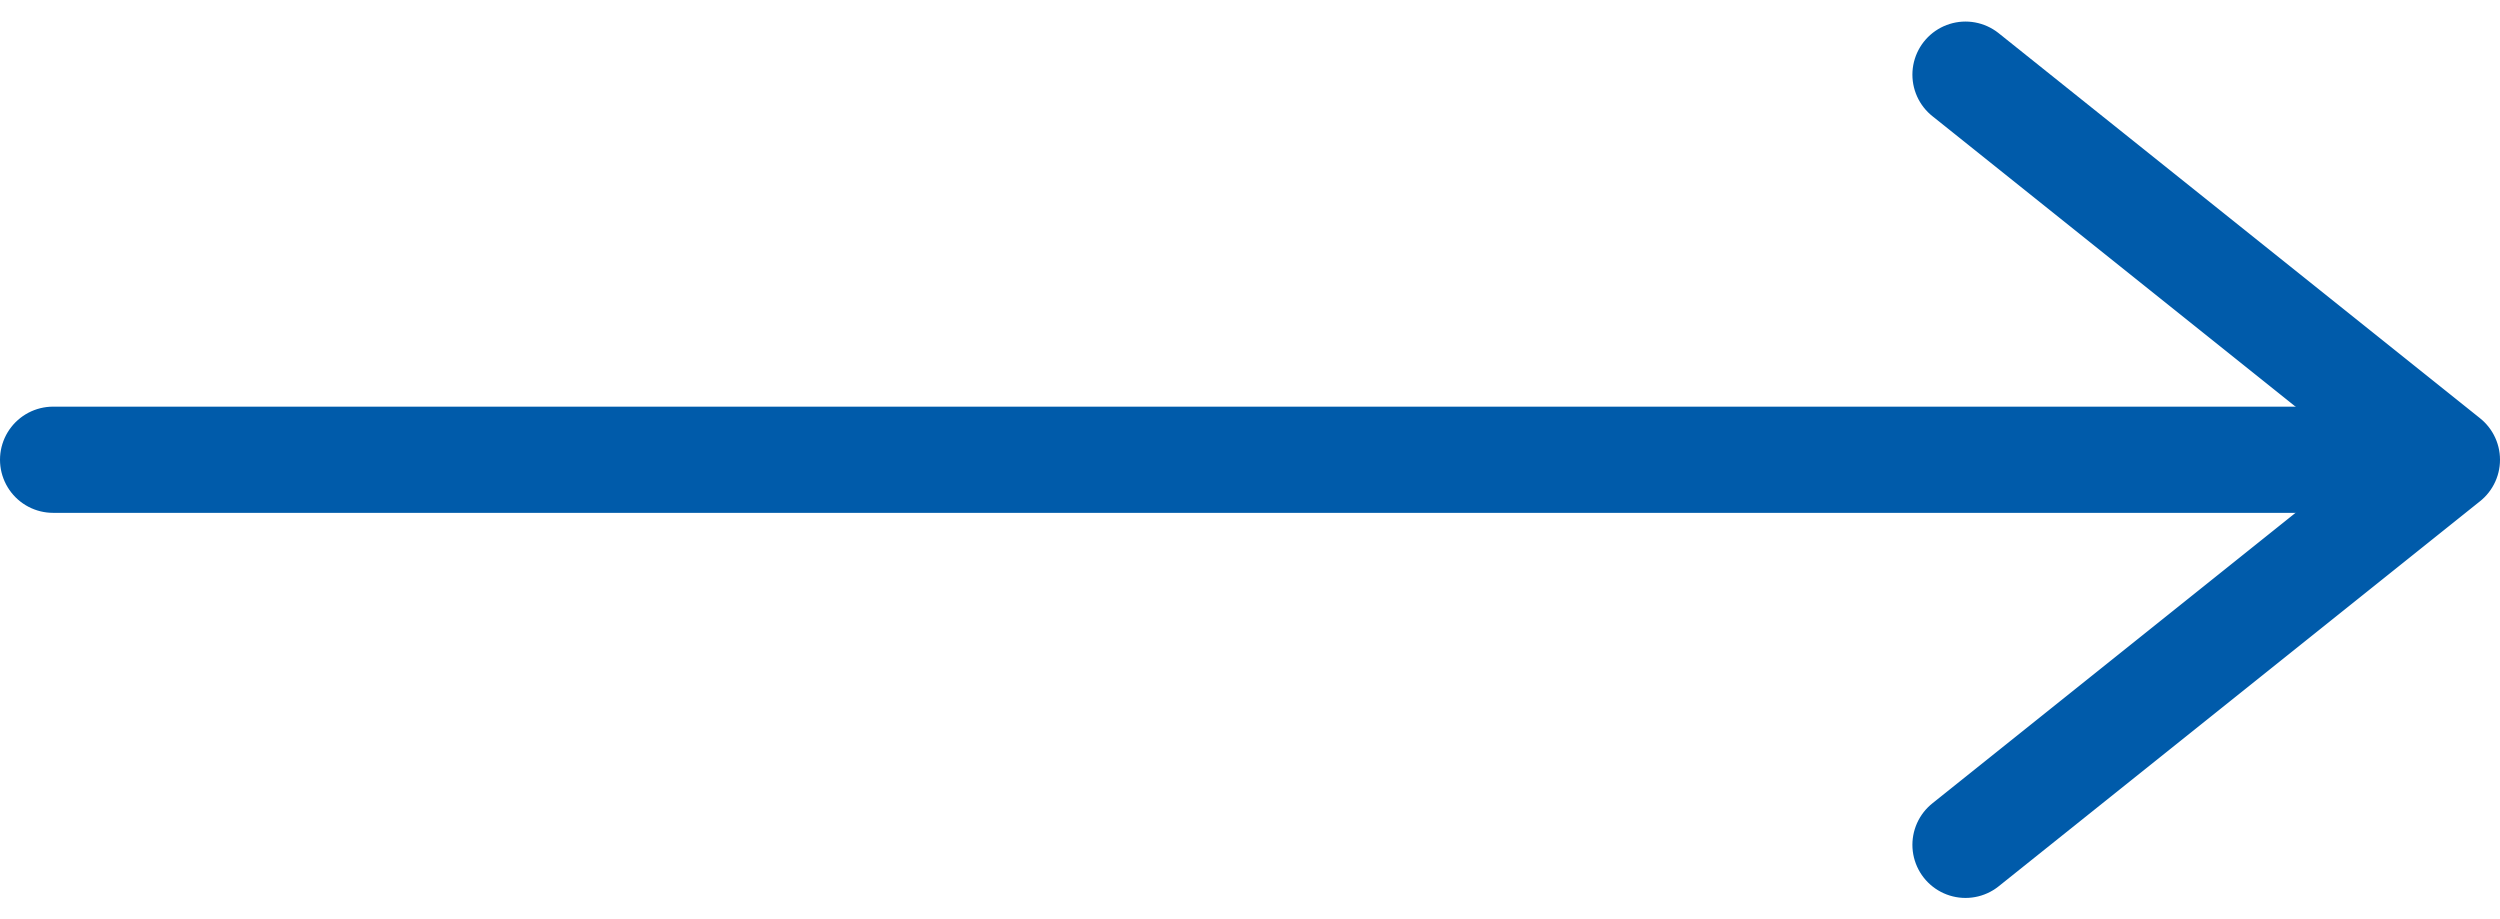 <svg xmlns="http://www.w3.org/2000/svg" width="70.626" height="25.975" viewBox="0 0 70.626 25.975">
  <g id="Group_10561" data-name="Group 10561" transform="translate(-589.701 -2345.53)">
    <path id="Path_4276" data-name="Path 4276" d="M0,13.6,10.879,0,21.758,13.6" transform="translate(658.827 2347.639) rotate(90)" fill="none" stroke="#005baa" stroke-linecap="round" stroke-linejoin="round" stroke-width="3"/>
    <line id="Line_752" data-name="Line 752" x1="64.126" transform="translate(591.201 2358.518)" fill="none" stroke="#005baa" stroke-linecap="round" stroke-width="3"/>
  </g>
</svg>
